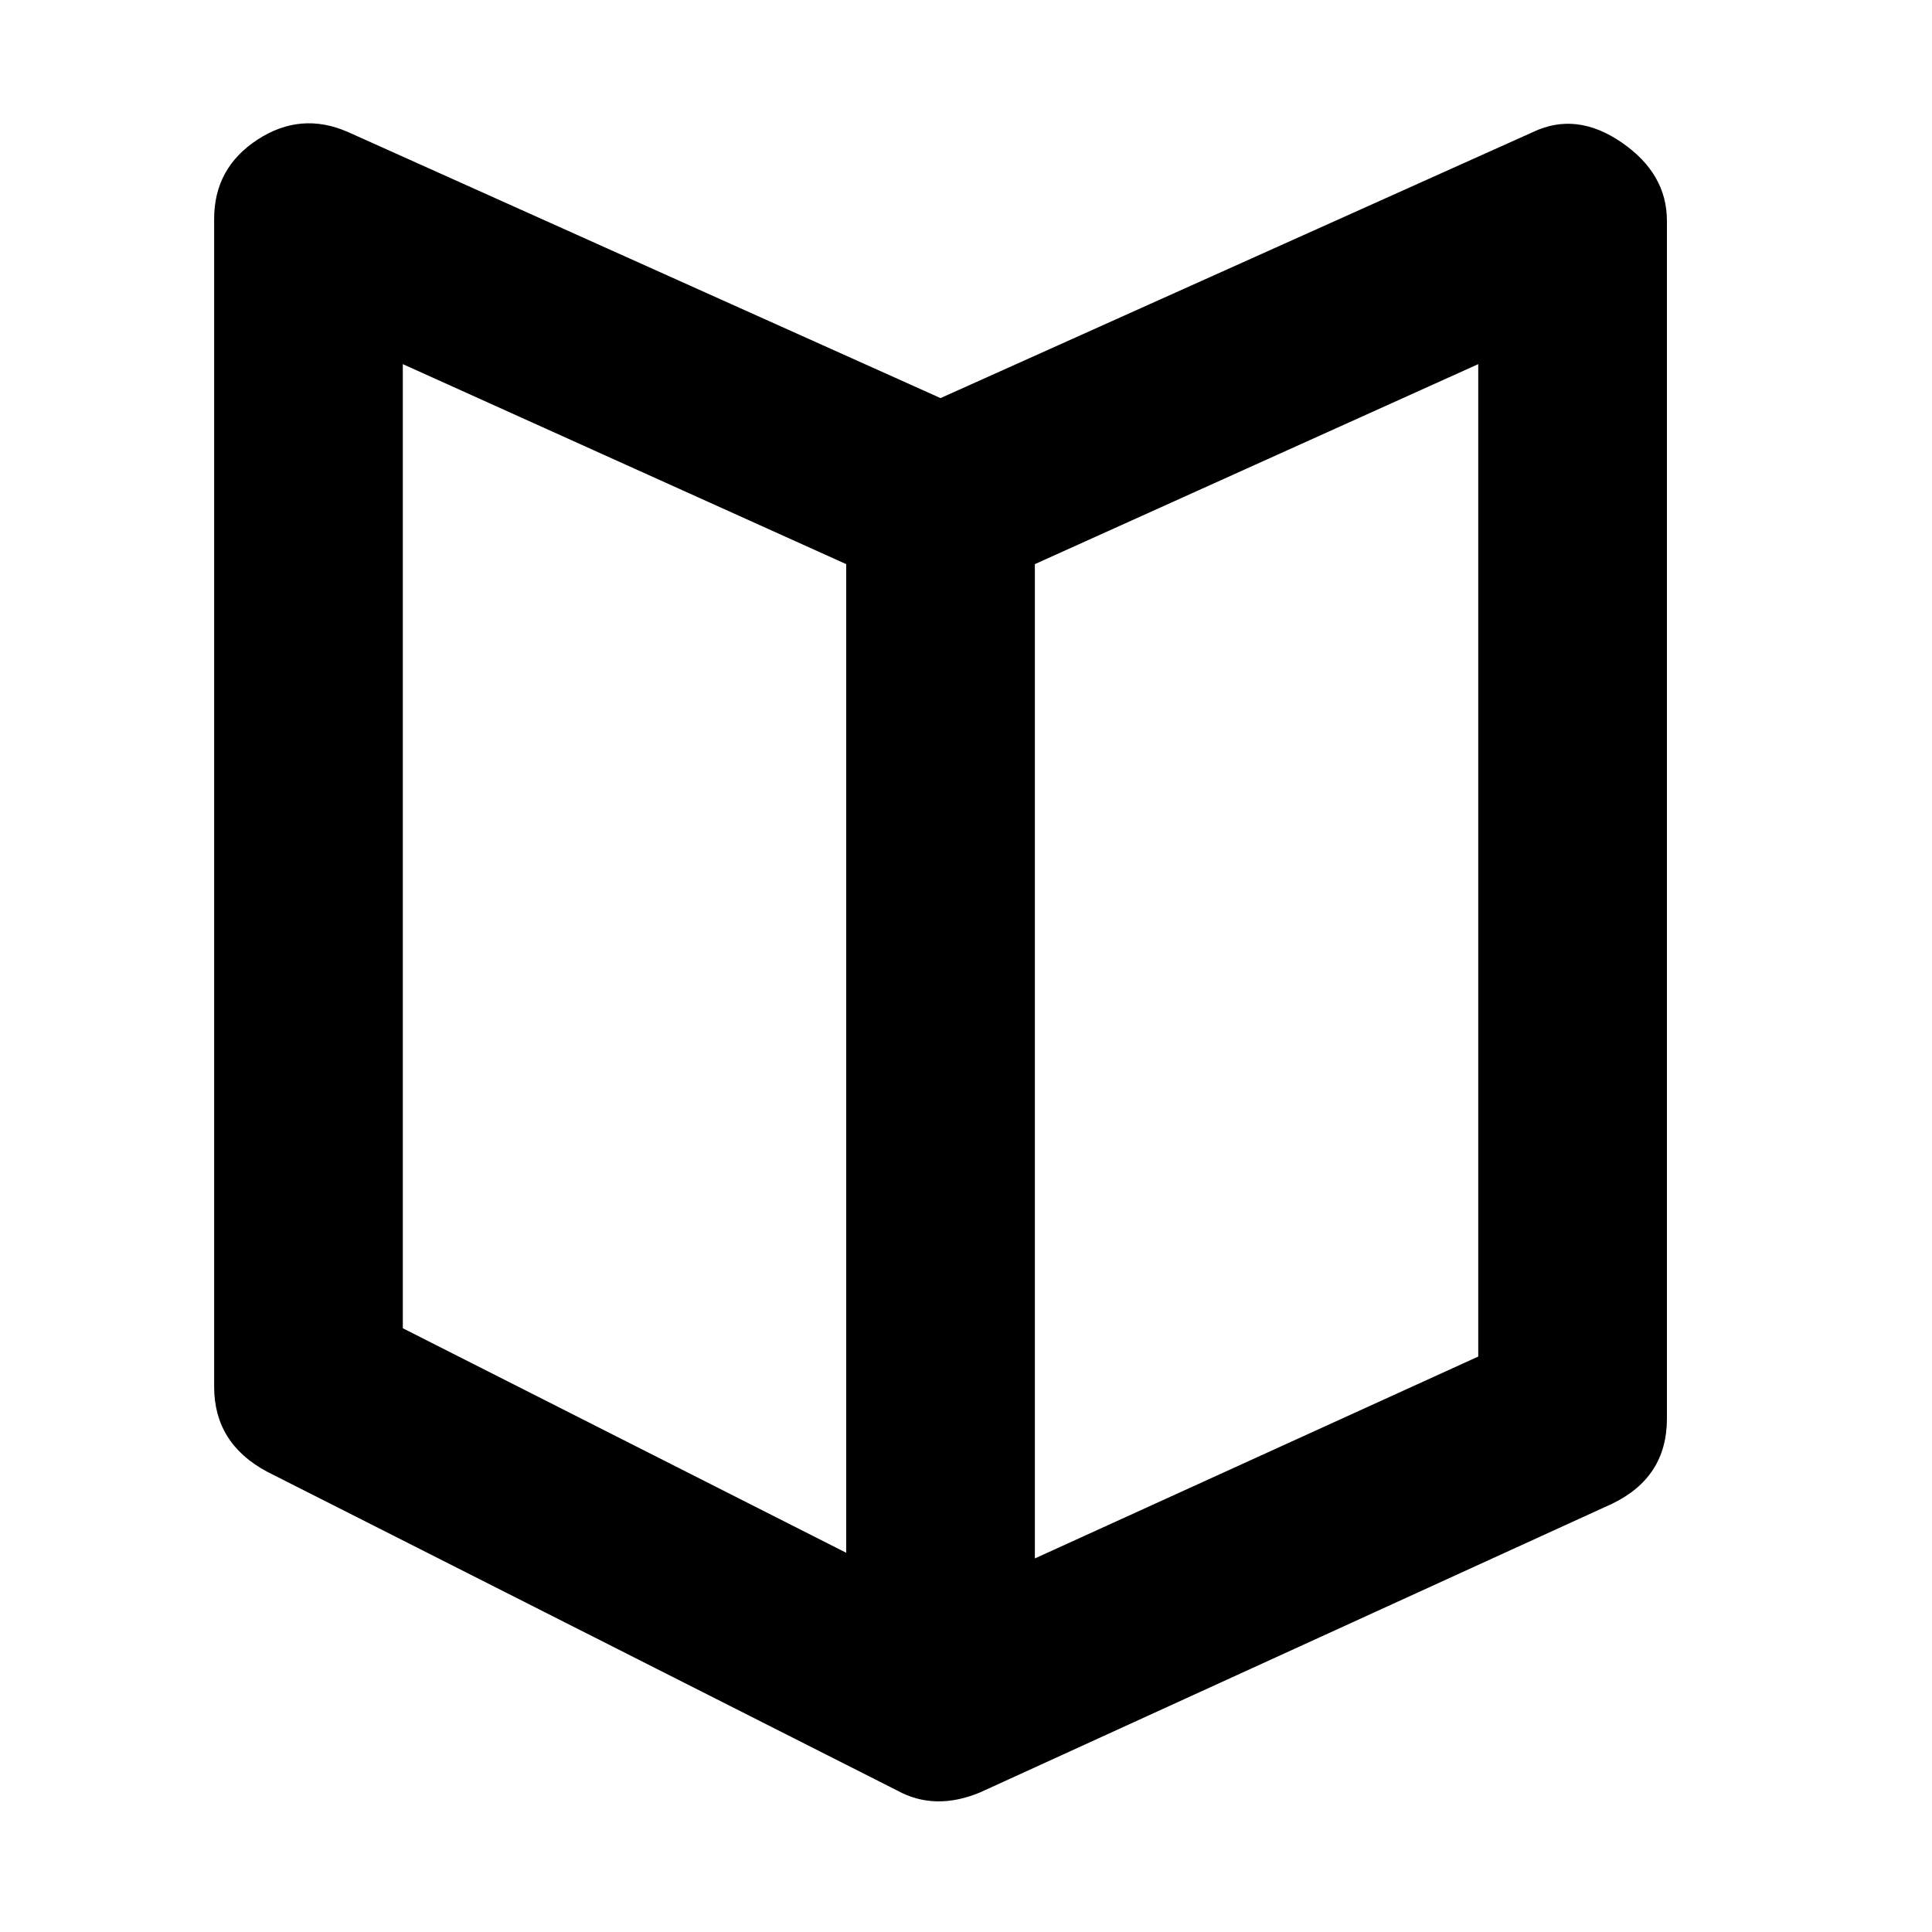 <svg xmlns="http://www.w3.org/2000/svg" viewBox="0 -1920 2048 2048">
	<path transform="translate(227 30)" d="M1340 -1564L870 -1352V-298L1340 -512ZM670 -1352L200 -1564V-542L670 -304ZM1540 -1716V-446Q1540 -384 1482 -356L812 -50Q764 -30 724 -52L56 -390Q0 -420 0 -480V-1718Q0 -1772 46 -1802Q92 -1832 142 -1810L770 -1528L1398 -1810Q1444 -1832 1492 -1799Q1540 -1766 1540 -1716Z"/>
</svg>